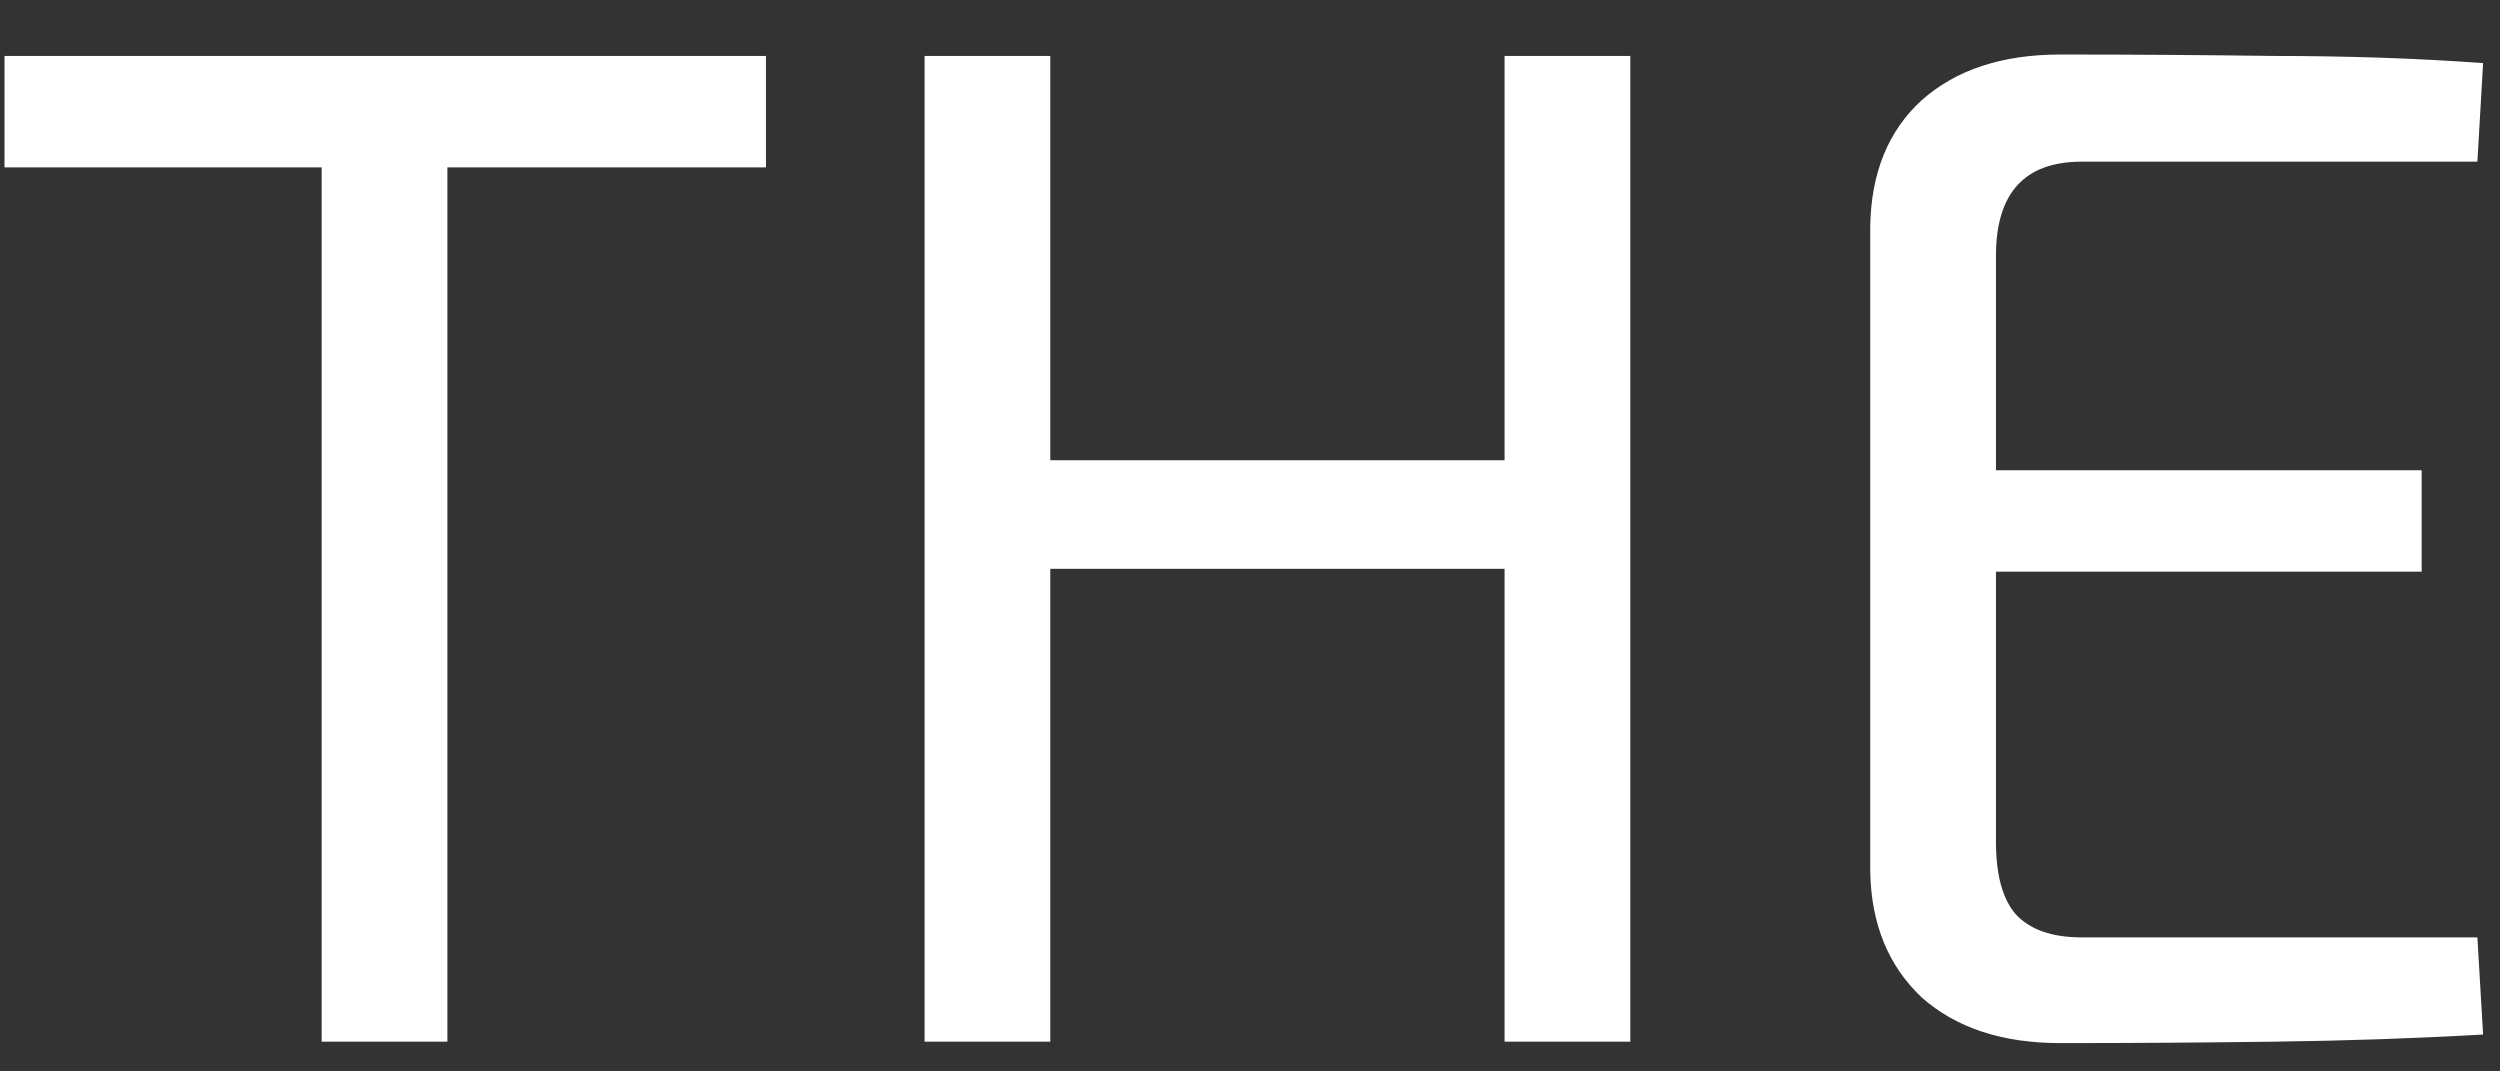 <svg width="42" height="18" viewBox="0 0 42 18" fill="none" xmlns="http://www.w3.org/2000/svg">
<rect x="0" y="0" width="42" height="18" fill="#333333" stroke="none"/>
<path d="M12.868 0.94V2.812H7.516V17.5H5.404V2.812H0.076V0.94H12.868Z" fill="white"/>
<path d="M17.645 0.94V7.732H25.277V0.94H27.389V17.5H25.277V9.556H17.645V17.5H15.533V0.94H17.645Z" fill="white"/>
<path d="M34.612 0.916C35.796 0.916 36.996 0.924 38.212 0.94C39.444 0.94 40.612 0.98 41.716 1.06L41.62 2.716H34.972C34.012 2.716 33.532 3.244 33.532 4.3V7.9H40.684V9.604H33.532V14.14C33.532 14.7 33.644 15.108 33.868 15.364C34.108 15.62 34.476 15.748 34.972 15.748H41.62L41.716 17.38C40.612 17.444 39.444 17.484 38.212 17.5C36.996 17.516 35.796 17.524 34.612 17.524C33.636 17.524 32.86 17.268 32.284 16.756C31.724 16.228 31.436 15.524 31.42 14.644V3.796C31.436 2.9 31.724 2.196 32.284 1.684C32.86 1.172 33.636 0.916 34.612 0.916Z" fill="white"/>
</svg>
